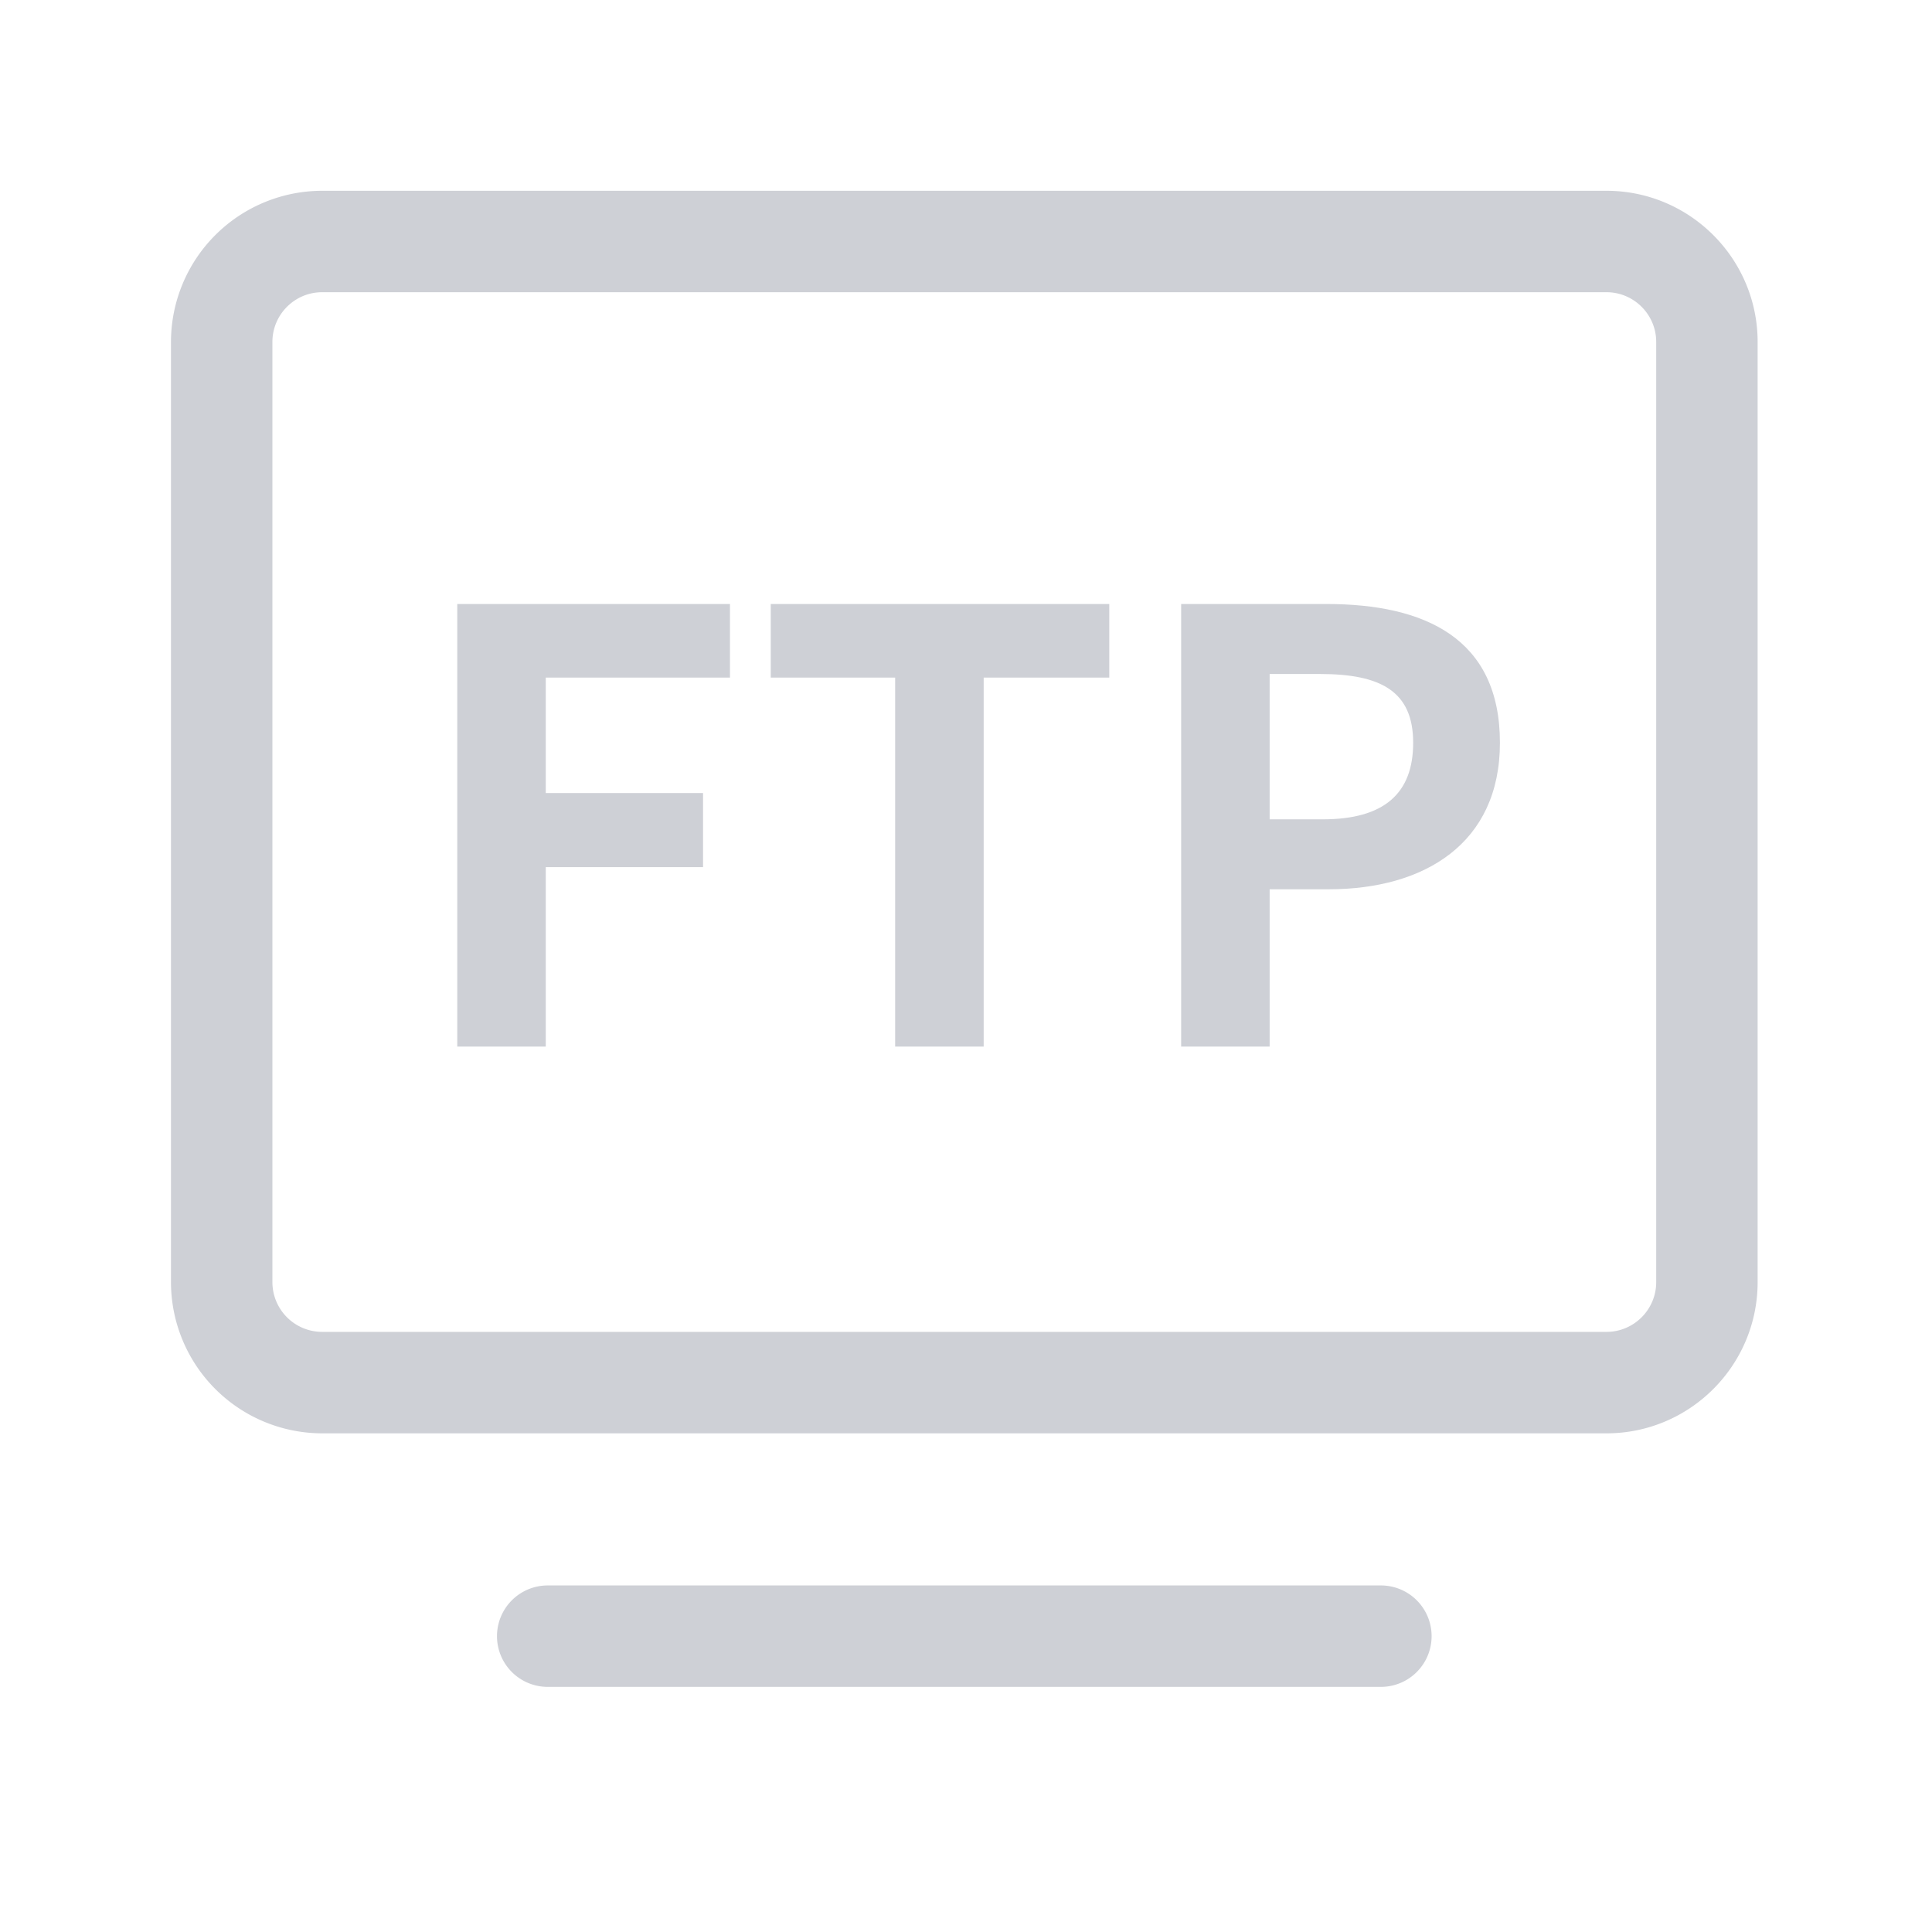 <svg t="1747213953443" class="icon" viewBox="0 0 1024 1024" version="1.1" xmlns="http://www.w3.org/2000/svg" p-id="1523" width="16" height="16"><path d="M851.478 101.12H170.722A80.198 80.198 0 0 0 90.62 181.222v498.355a80.218 80.218 0 0 0 80.102 80.122h680.755c44.16 0 80.102-35.942 80.102-80.122V181.222c0-44.16-35.942-80.102-80.102-80.102zM877.82 679.578c0 14.534-11.827 26.342-26.342 26.342H170.722A26.381 26.381 0 0 1 144.38 679.578V181.222c0-14.515 11.827-26.342 26.342-26.342h680.755c14.515 0 26.342 11.827 26.342 26.342v498.355zM731.9 840.32h-441.6a26.88 26.88 0 0 0 0 53.76h441.6a26.88 26.88 0 0 0 0-53.76z" p-id="1524" fill="#CED0D6"></path><path d="M242.358 554.72h46.906v-95.117h83.366v-39.283h-83.366v-61.19h97.632v-38.995H242.358zM408.514 359.13h65.933v195.59h46.925V359.13h66.566v-38.995h-179.424zM703.062 320.134h-77.03v234.566h46.906v-83.366h31.392c50.4 0 90.662-24.077 90.662-77.664 0-55.469-39.936-73.536-91.93-73.536z m-1.901 114.125h-28.224v-77.03h26.63c32.333 0 49.44 9.197 49.44 36.442 0.019 26.957-15.514 40.589-47.846 40.589z" p-id="1525" fill="#CED0D6"></path></svg>